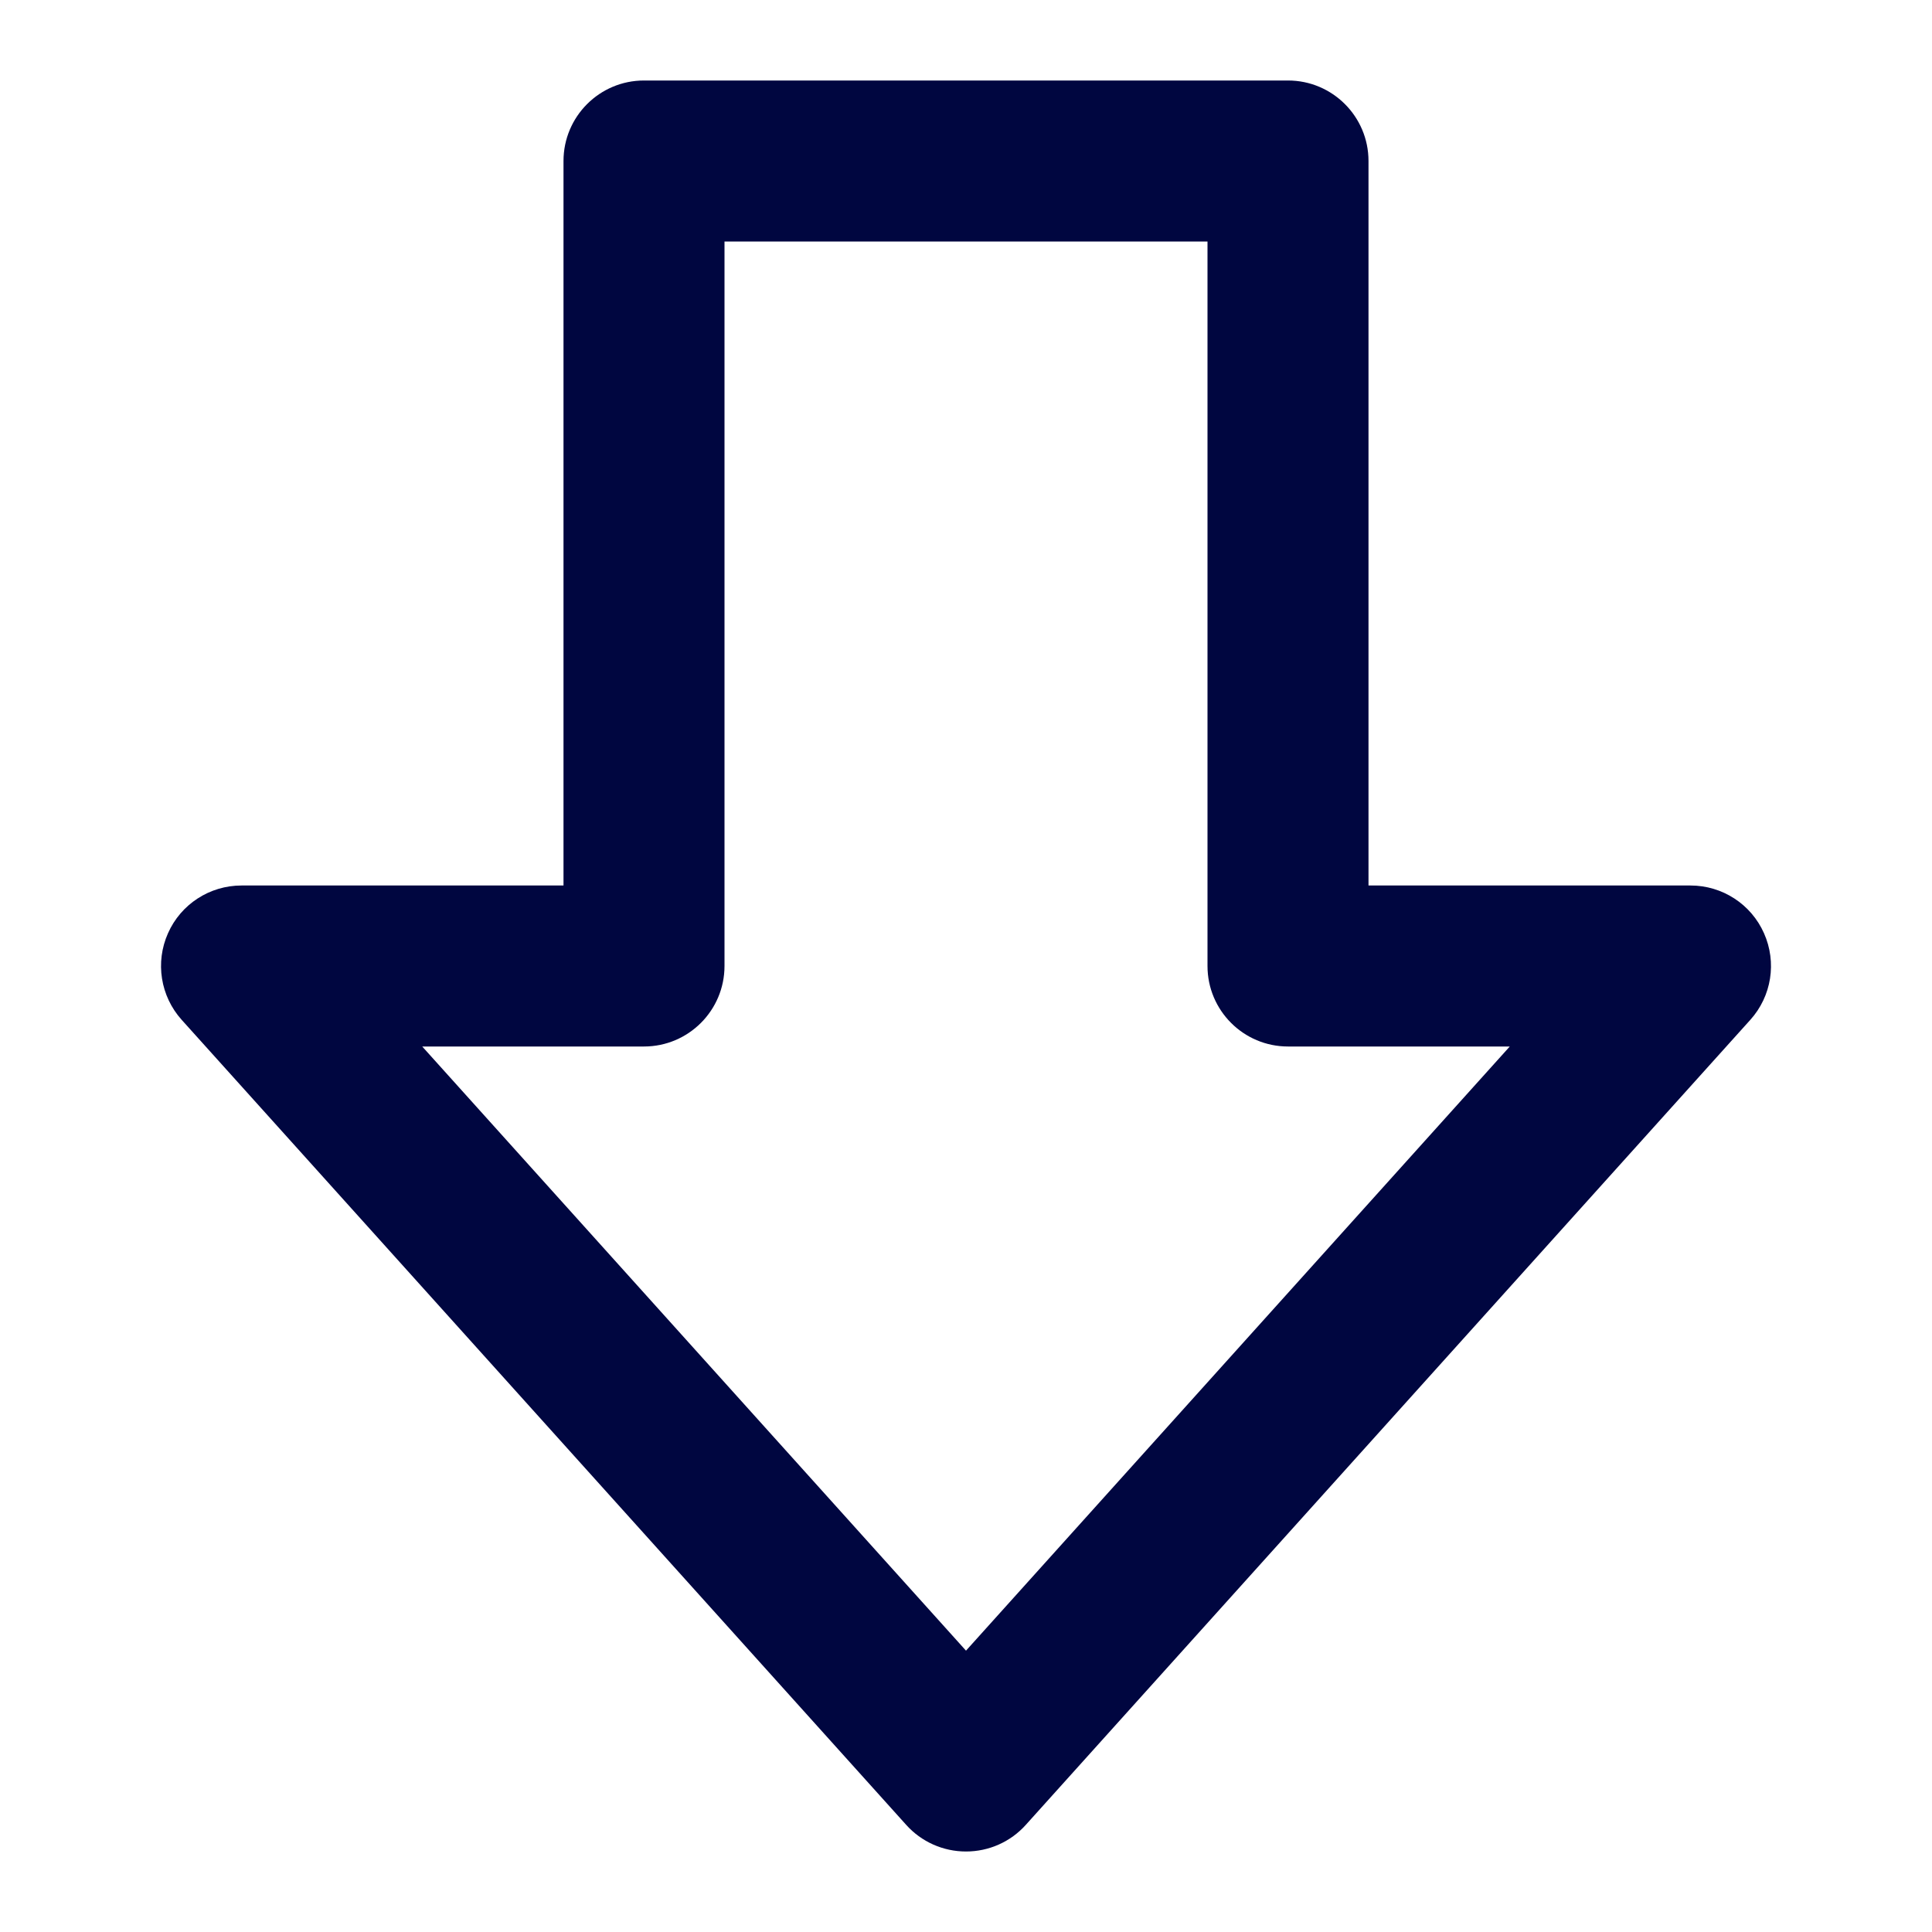 <svg width="24" height="24" viewBox="0 0 24 24" fill="none" xmlns="http://www.w3.org/2000/svg">
<path fill-rule="evenodd" clip-rule="evenodd" d="M12 23C11.716 23 11.446 22.88 11.257 22.669L2.257 12.669C1.993 12.375 1.926 11.954 2.087 11.593C2.247 11.232 2.605 11 3 11H7L7 2C7 1.448 7.448 1 8 1L16 1C16.552 1 17 1.448 17 2L17 11H21C21.395 11 21.753 11.232 21.913 11.593C22.074 11.954 22.008 12.375 21.743 12.669L12.743 22.669C12.554 22.88 12.284 23 12 23ZM18.755 13H16C15.448 13 15 12.552 15 12L15 3L9 3L9 12C9 12.552 8.552 13 8 13H5.245L12 20.505L18.755 13Z" fill="#000640"/>
</svg>
